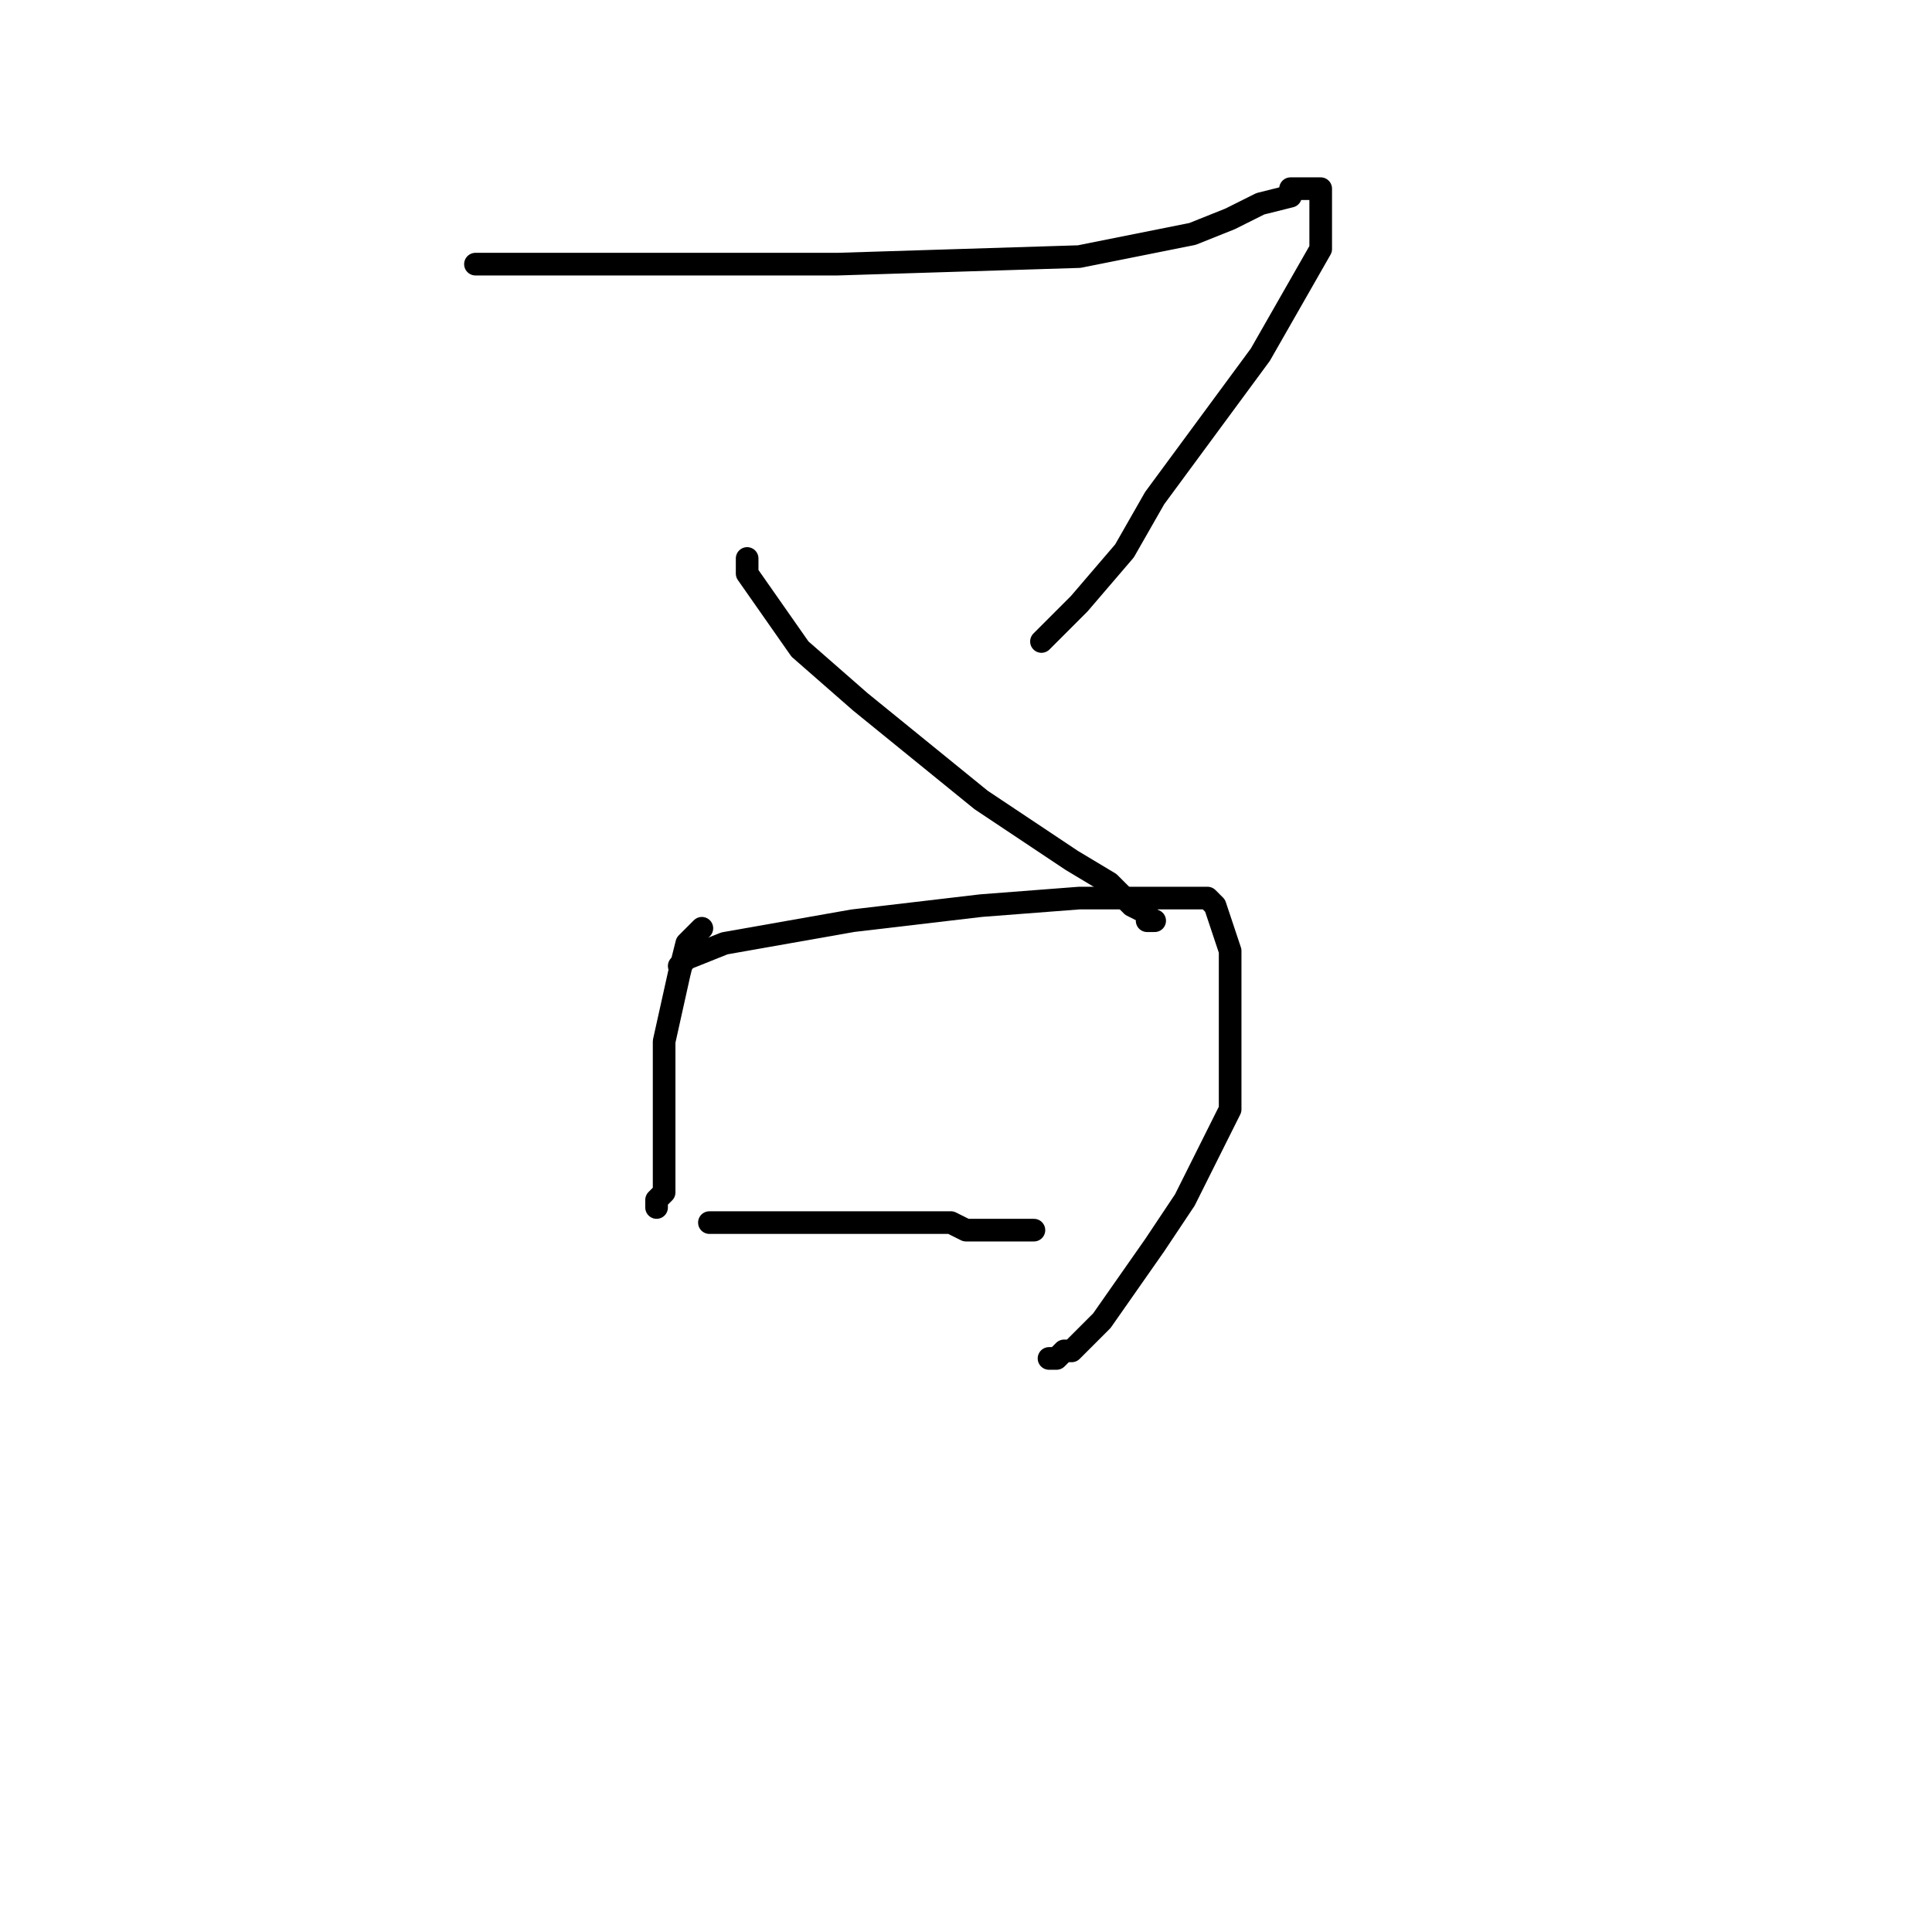 <?xml version="1.0" standalone="no"?>
    <svg width="256" height="256" xmlns="http://www.w3.org/2000/svg" version="1.1">
    <polyline stroke="black" stroke-width="3" stroke-linecap="round" fill="transparent" stroke-linejoin="round" points="63 35 63 35 69 35 97 35 111 35 143 34 158 31 163 29 167 27 171 26 171 25 173 25 174 25 175 25 175 25 175 26 175 30 175 33 167 47 153 66 149 73 143 80 140 83 139 84 138 85 138 85 " />
        <polyline stroke="black" stroke-width="3" stroke-linecap="round" fill="transparent" stroke-linejoin="round" points="99 74 99 76 106 86 114 93 130 106 142 114 147 117 150 120 152 121 152 122 153 122 153 122 " />
        <polyline stroke="black" stroke-width="3" stroke-linecap="round" fill="transparent" stroke-linejoin="round" points="93 123 91 125 90 129 88 138 88 142 88 151 88 155 88 158 87 159 87 160 87 160 " />
        <polyline stroke="black" stroke-width="3" stroke-linecap="round" fill="transparent" stroke-linejoin="round" points="90 128 91 127 91 127 96 125 113 122 130 120 143 119 155 119 155 119 159 119 159 119 160 119 161 120 162 123 163 126 163 131 163 135 163 139 163 147 157 159 153 165 146 175 142 179 141 179 140 180 139 180 139 180 " />
        <polyline stroke="black" stroke-width="3" stroke-linecap="round" fill="transparent" stroke-linejoin="round" points="95 162 94 162 95 162 107 162 121 162 124 162 126 162 128 163 129 163 131 163 135 163 136 163 137 163 137 163 " />
        </svg>